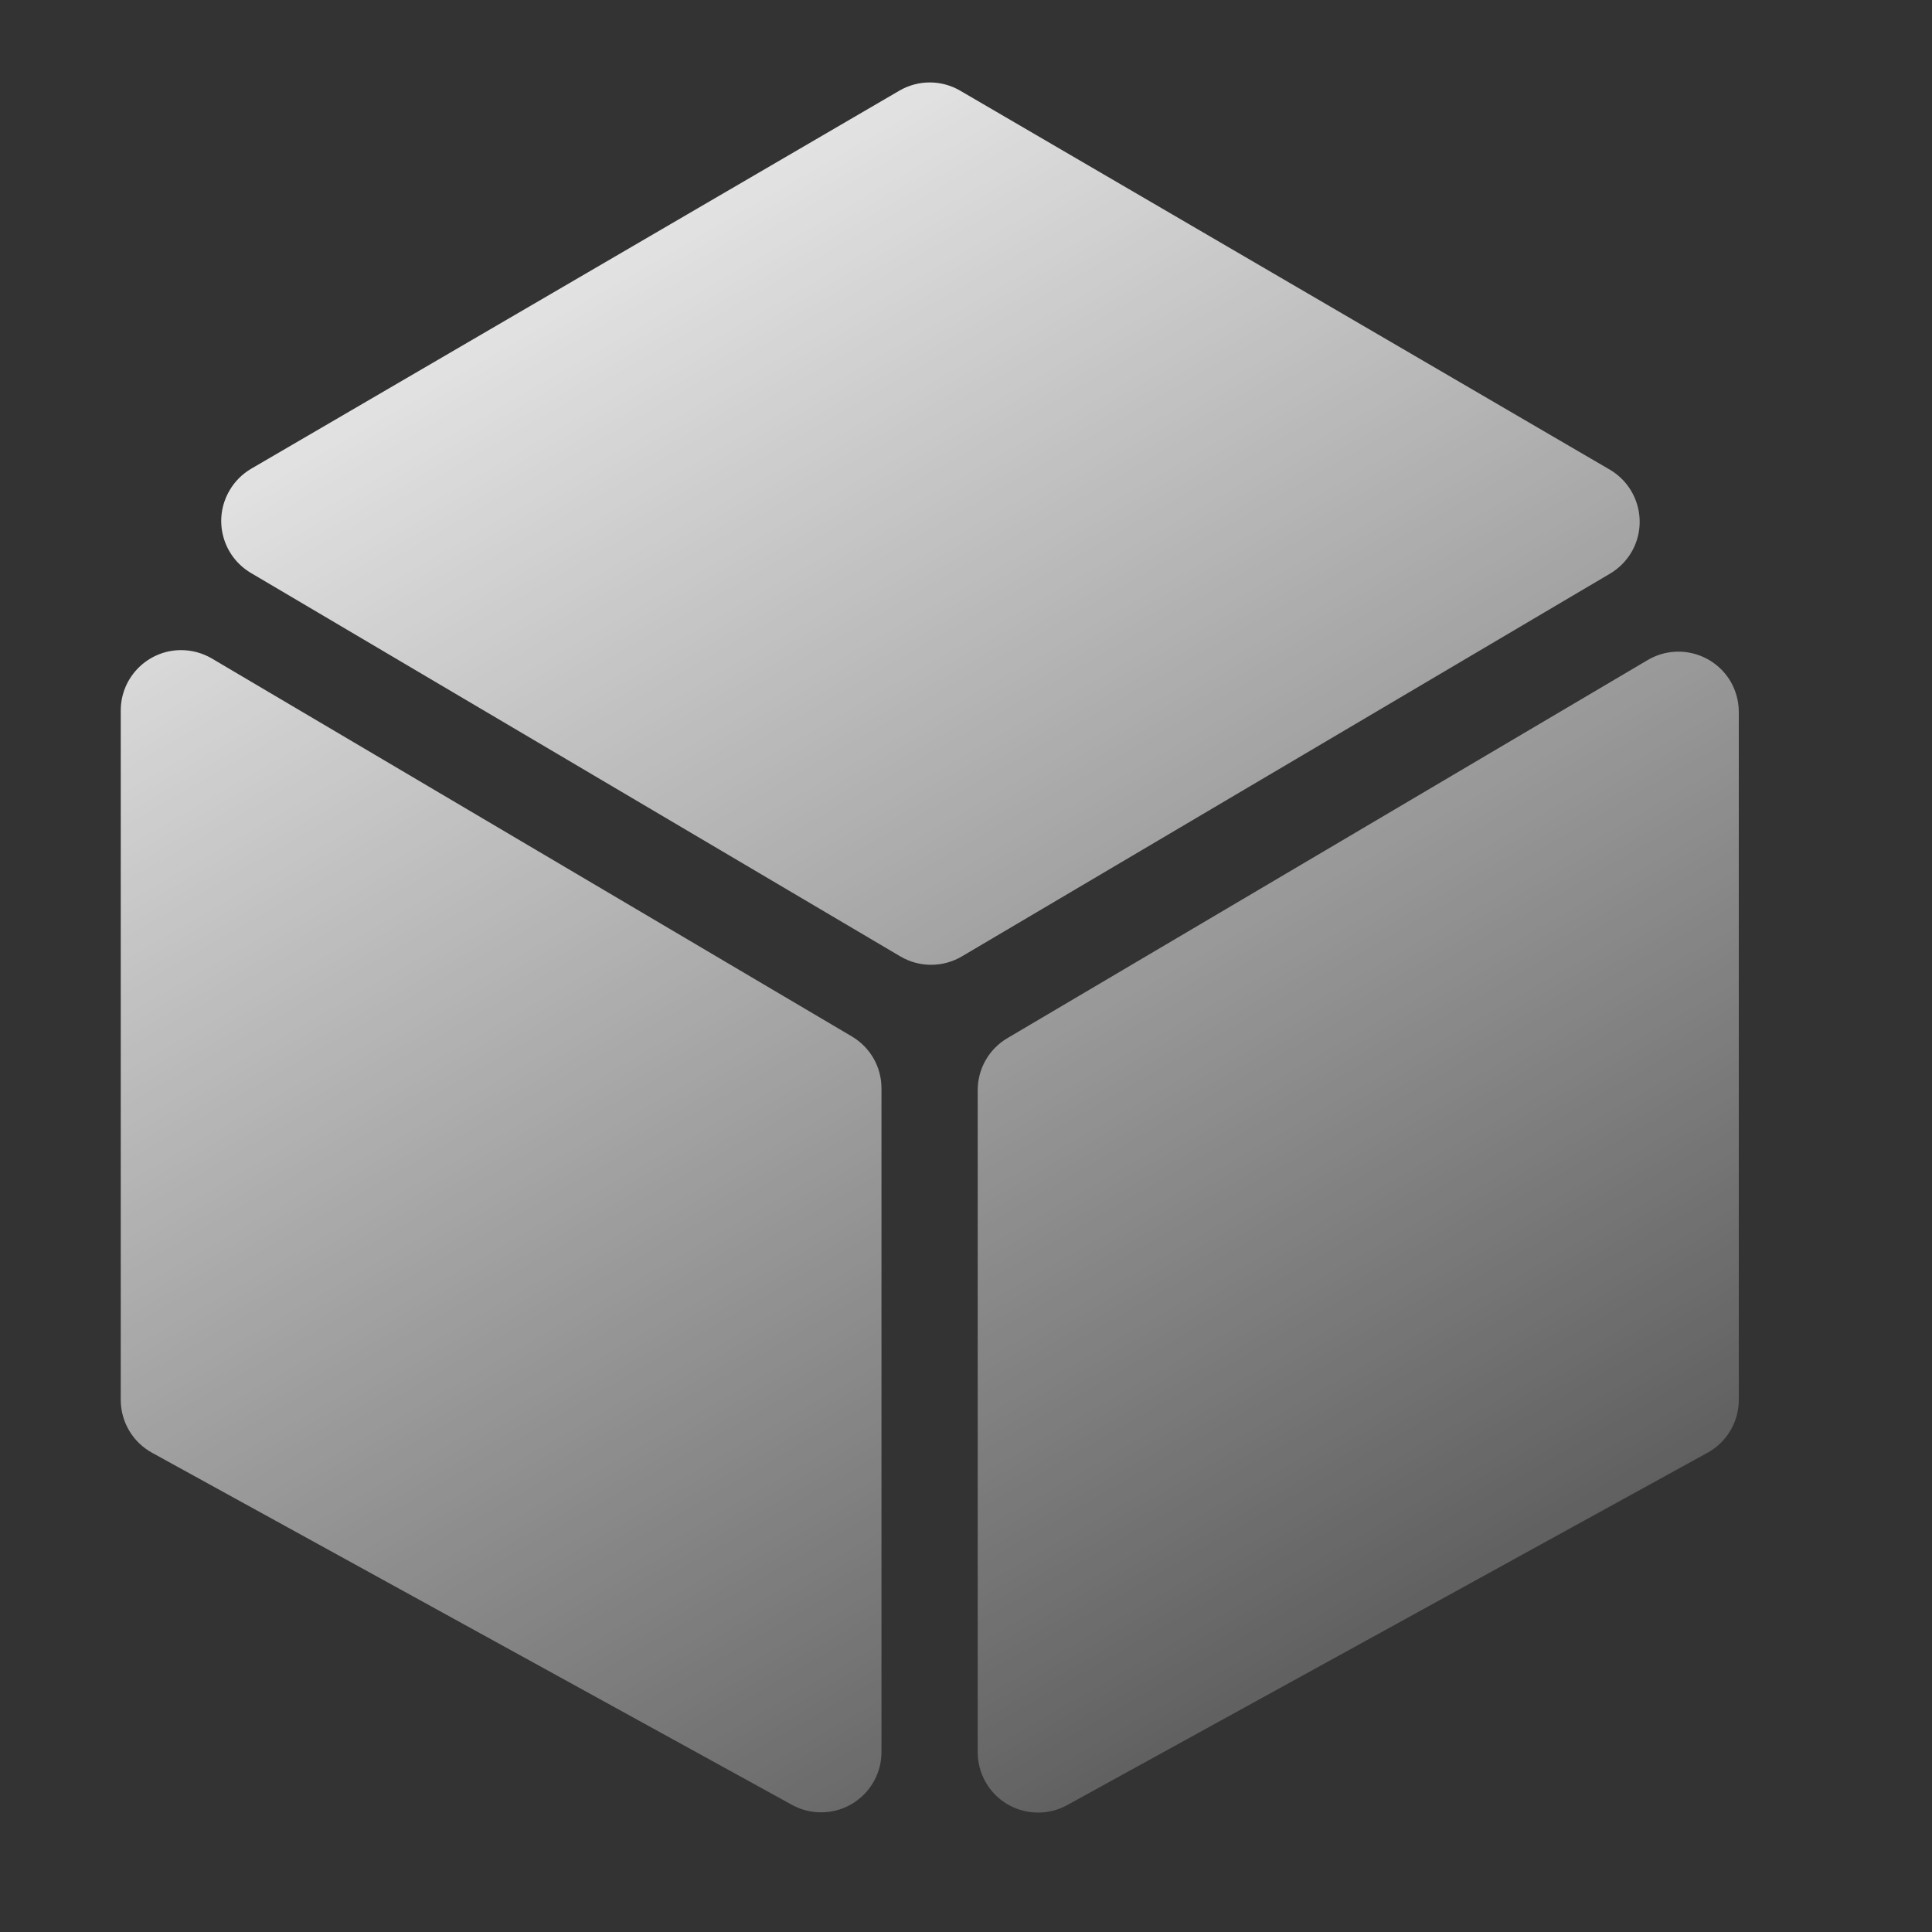 <?xml version="1.0" encoding="UTF-8"?>
<svg width="16px" height="16px" viewBox="0 0 16 16" version="1.1" xmlns="http://www.w3.org/2000/svg" xmlns:xlink="http://www.w3.org/1999/xlink">
    <rect x="0" y="0" width="16" height="16" fill="#333333" stroke="none"/>
    <!-- Generator: Sketch 52.5 (67469) - http://www.bohemiancoding.com/sketch -->
    <title>底库管理@2x</title>
    <desc>Created with Sketch.</desc>
    <defs>
        <linearGradient x1="104.014%" y1="111.216%" x2="35.661%" y2="-15.464%" id="linearGradient-1">
            <stop stop-color="#FFFFFF" stop-opacity="0" offset="0%"></stop>
            <stop stop-color="#FFFFFF" offset="100%"></stop>
        </linearGradient>
    </defs>
    <g id="底库管理" stroke="none" stroke-width="1" fill="none" fill-rule="evenodd">
        <g>
            <rect id="Rectangle-path" fill="#000000" fill-rule="nonzero" opacity="0" x="0" y="0" width="16" height="16"></rect>
            <path d="M8.342,8.598 L13.646,5.466 C13.884,5.326 14.19,5.405 14.331,5.642 C14.376,5.719 14.4,5.807 14.4,5.897 L14.4,11.593 C14.4,11.775 14.301,11.943 14.141,12.031 L8.838,14.949 C8.596,15.082 8.292,14.994 8.159,14.752 C8.118,14.678 8.097,14.595 8.097,14.511 L8.097,9.028 C8.097,8.851 8.19,8.688 8.342,8.598 Z M1,11.593 L1,5.884 C1,5.608 1.224,5.384 1.5,5.384 C1.589,5.384 1.677,5.408 1.754,5.453 L7.054,8.583 C7.207,8.673 7.3,8.836 7.3,9.013 L7.3,14.509 C7.3,14.785 7.076,15.009 6.8,15.009 C6.716,15.009 6.633,14.988 6.559,14.947 L1.259,12.031 C1.099,11.943 1,11.775 1,11.593 Z M7.952,0.751 L13.331,3.889 C13.569,4.028 13.65,4.334 13.511,4.573 C13.468,4.646 13.406,4.708 13.333,4.751 L7.965,7.921 C7.808,8.013 7.614,8.013 7.457,7.921 L2.078,4.745 C1.84,4.604 1.761,4.298 1.902,4.06 C1.945,3.986 2.007,3.925 2.08,3.882 L7.448,0.751 C7.604,0.66 7.796,0.66 7.952,0.751 Z" id="形状" fill="url(#linearGradient-1)"></path>
        </g>
    </g>
</svg>